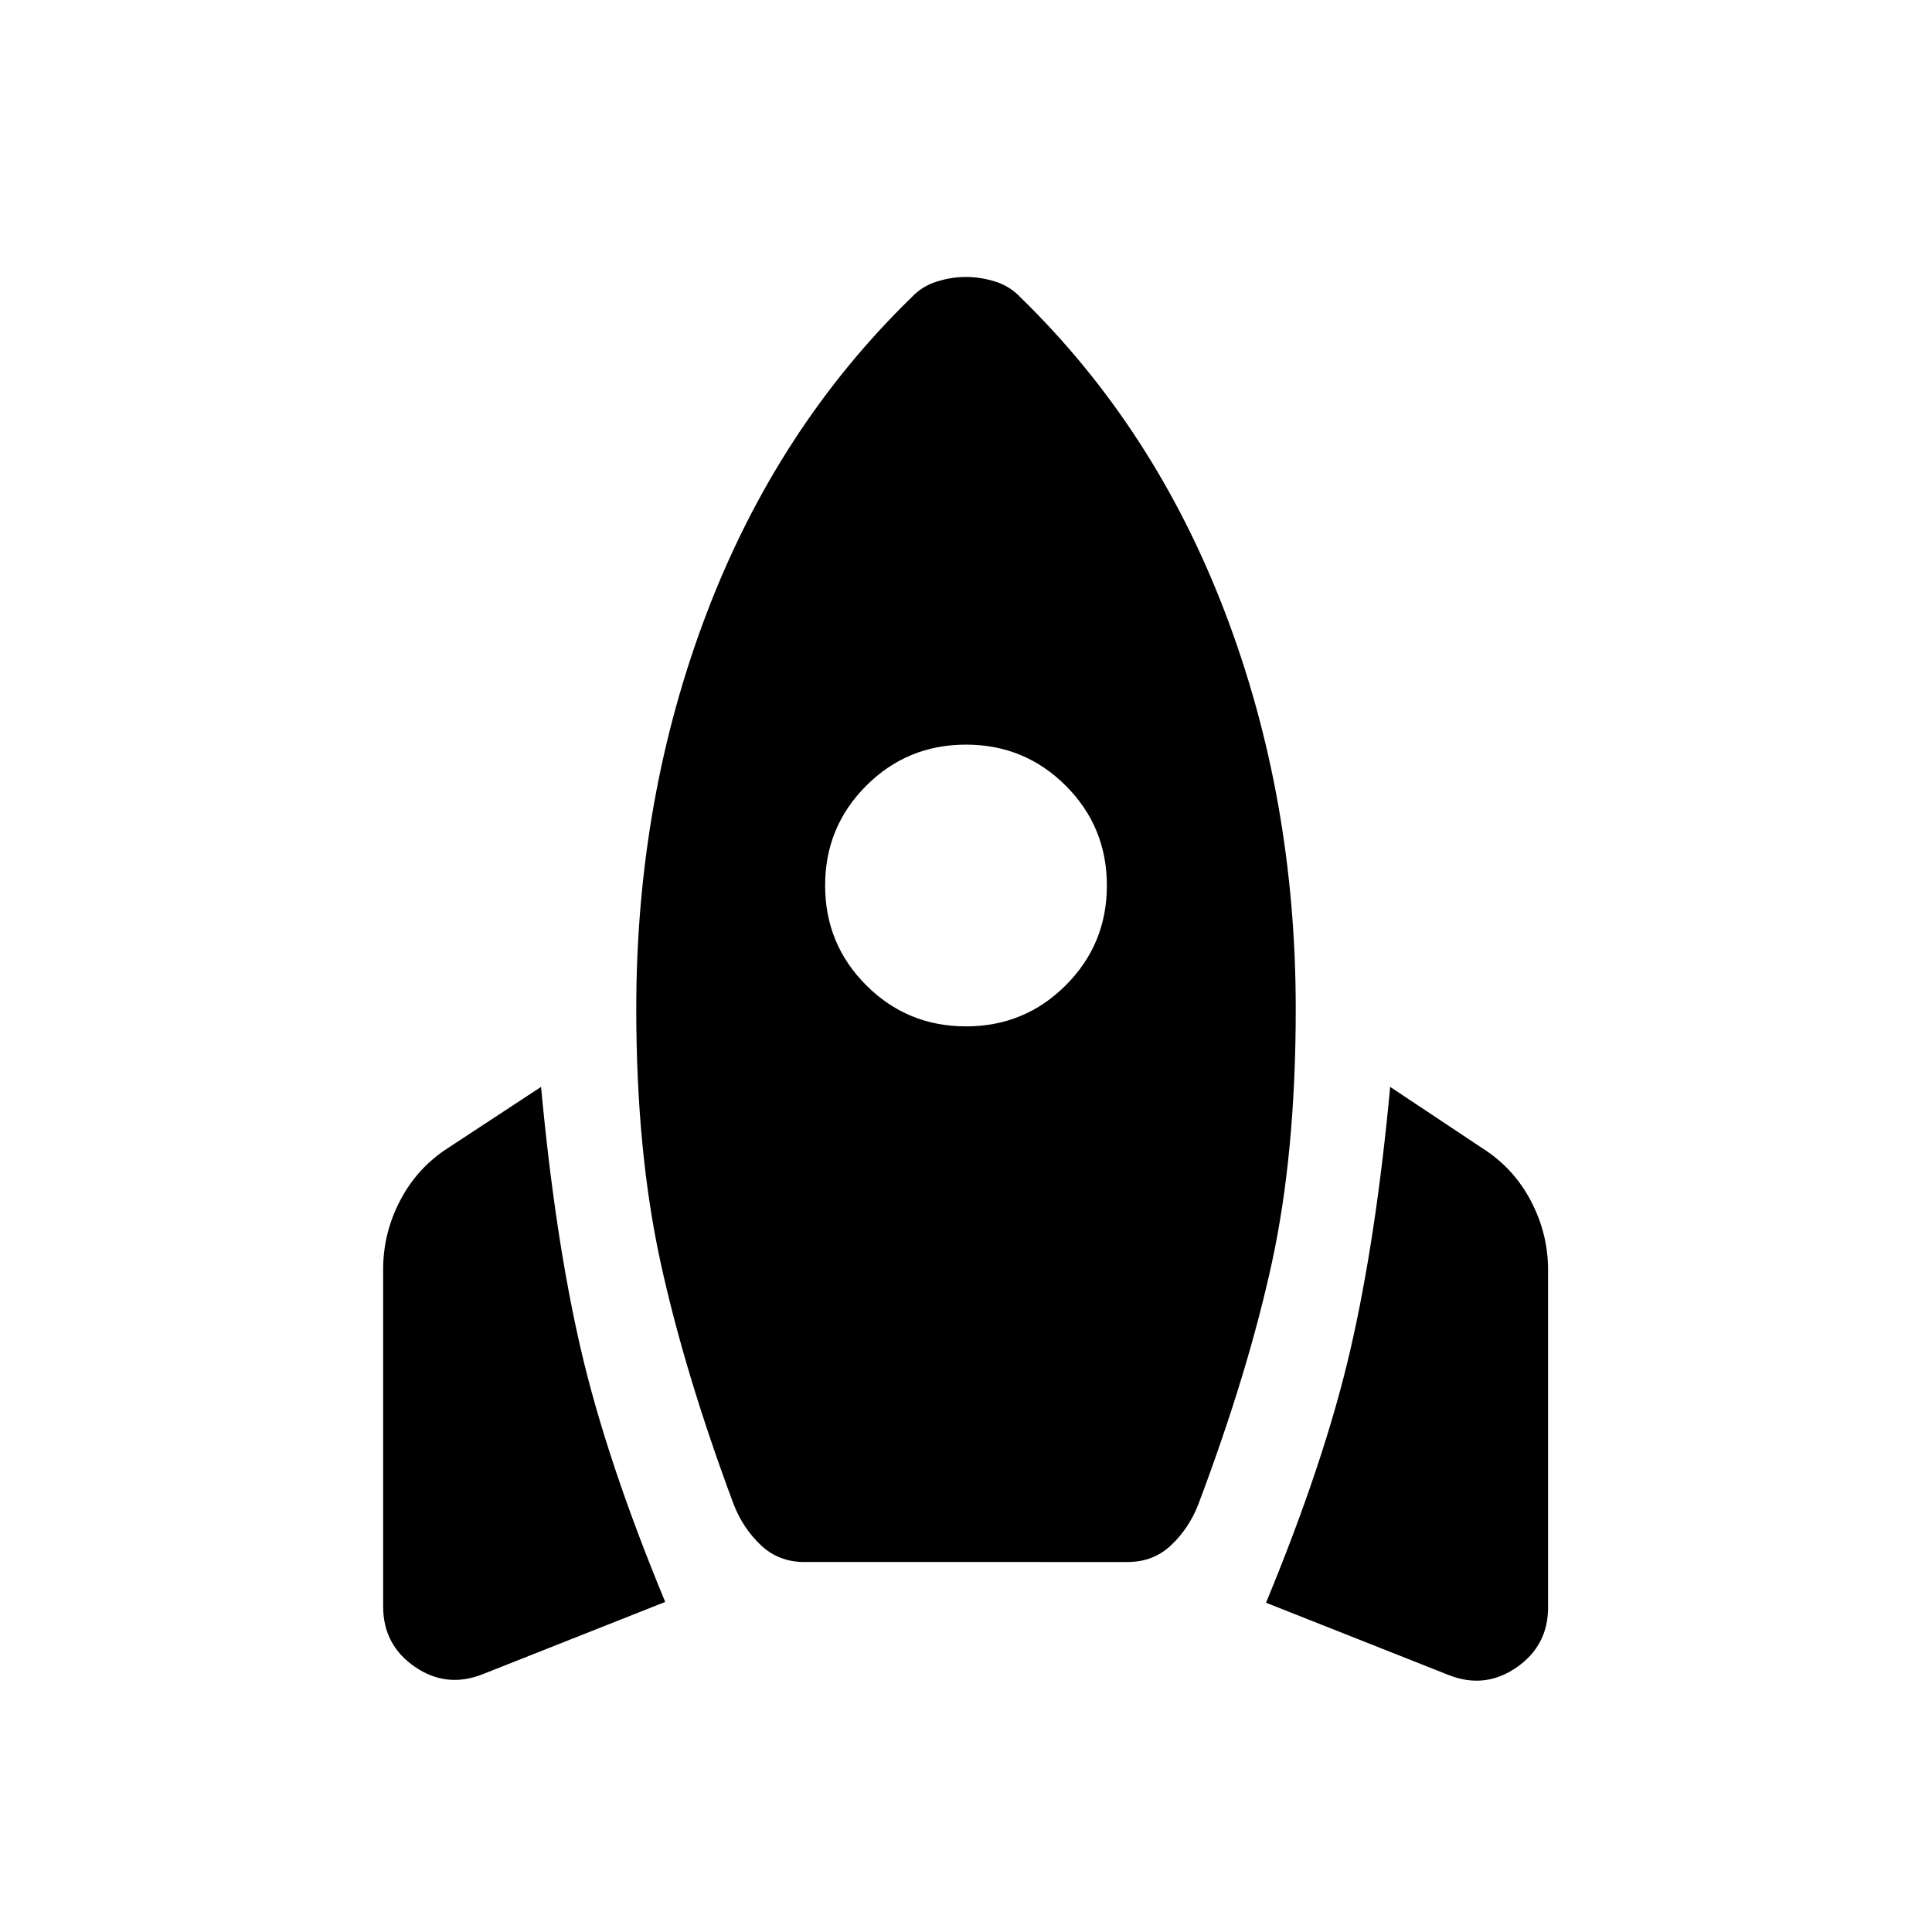 <svg xmlns="http://www.w3.org/2000/svg" height="24" viewBox="0 -960 960 960" width="24"><path d="M240.002-128.156q-18.077 7.231-33.846-3.615-15.769-10.846-15.769-29.923v-167.615q0-18.076 8.538-34.345 8.539-16.27 24-26.116l45.923-30.154q7 75.231 19.769 130.384 12.769 55.154 41.923 125.538l-90.538 35.846Zm159.691-55.692q-12.846 0-21.692-8.423t-13.462-20.269q-24.307-65.154-36.346-120.384-12.038-55.231-12.038-125.846 0-104.691 35-196.575 34.999-91.884 101.691-156.807 5.231-5.616 12.577-7.924 7.346-2.307 14.577-2.307t14.577 2.307q7.346 2.308 12.577 7.924 66.692 64.923 101.691 156.807 35 91.884 35 196.575 0 71.615-11.846 126.154-11.846 54.538-36.538 120.076-4.616 11.846-13.462 20.269-8.846 8.423-21.692 8.423H399.693ZM480-450.001q29.154 0 49.576-20.423 20.423-20.422 20.423-49.576t-20.423-49.576Q509.154-589.999 480-589.999t-49.576 20.423Q410.001-549.154 410.001-520t20.423 49.576q20.422 20.423 49.576 20.423Zm239.614 322.23-90.539-35.846q29.154-70.384 41.923-125.73 12.769-55.346 19.769-130.577l45.923 30.539q15.462 9.846 24 26.115 8.539 16.269 8.539 34.346v167.615q0 19.076-15.77 29.923-15.769 10.846-33.845 3.615Z"/></svg>